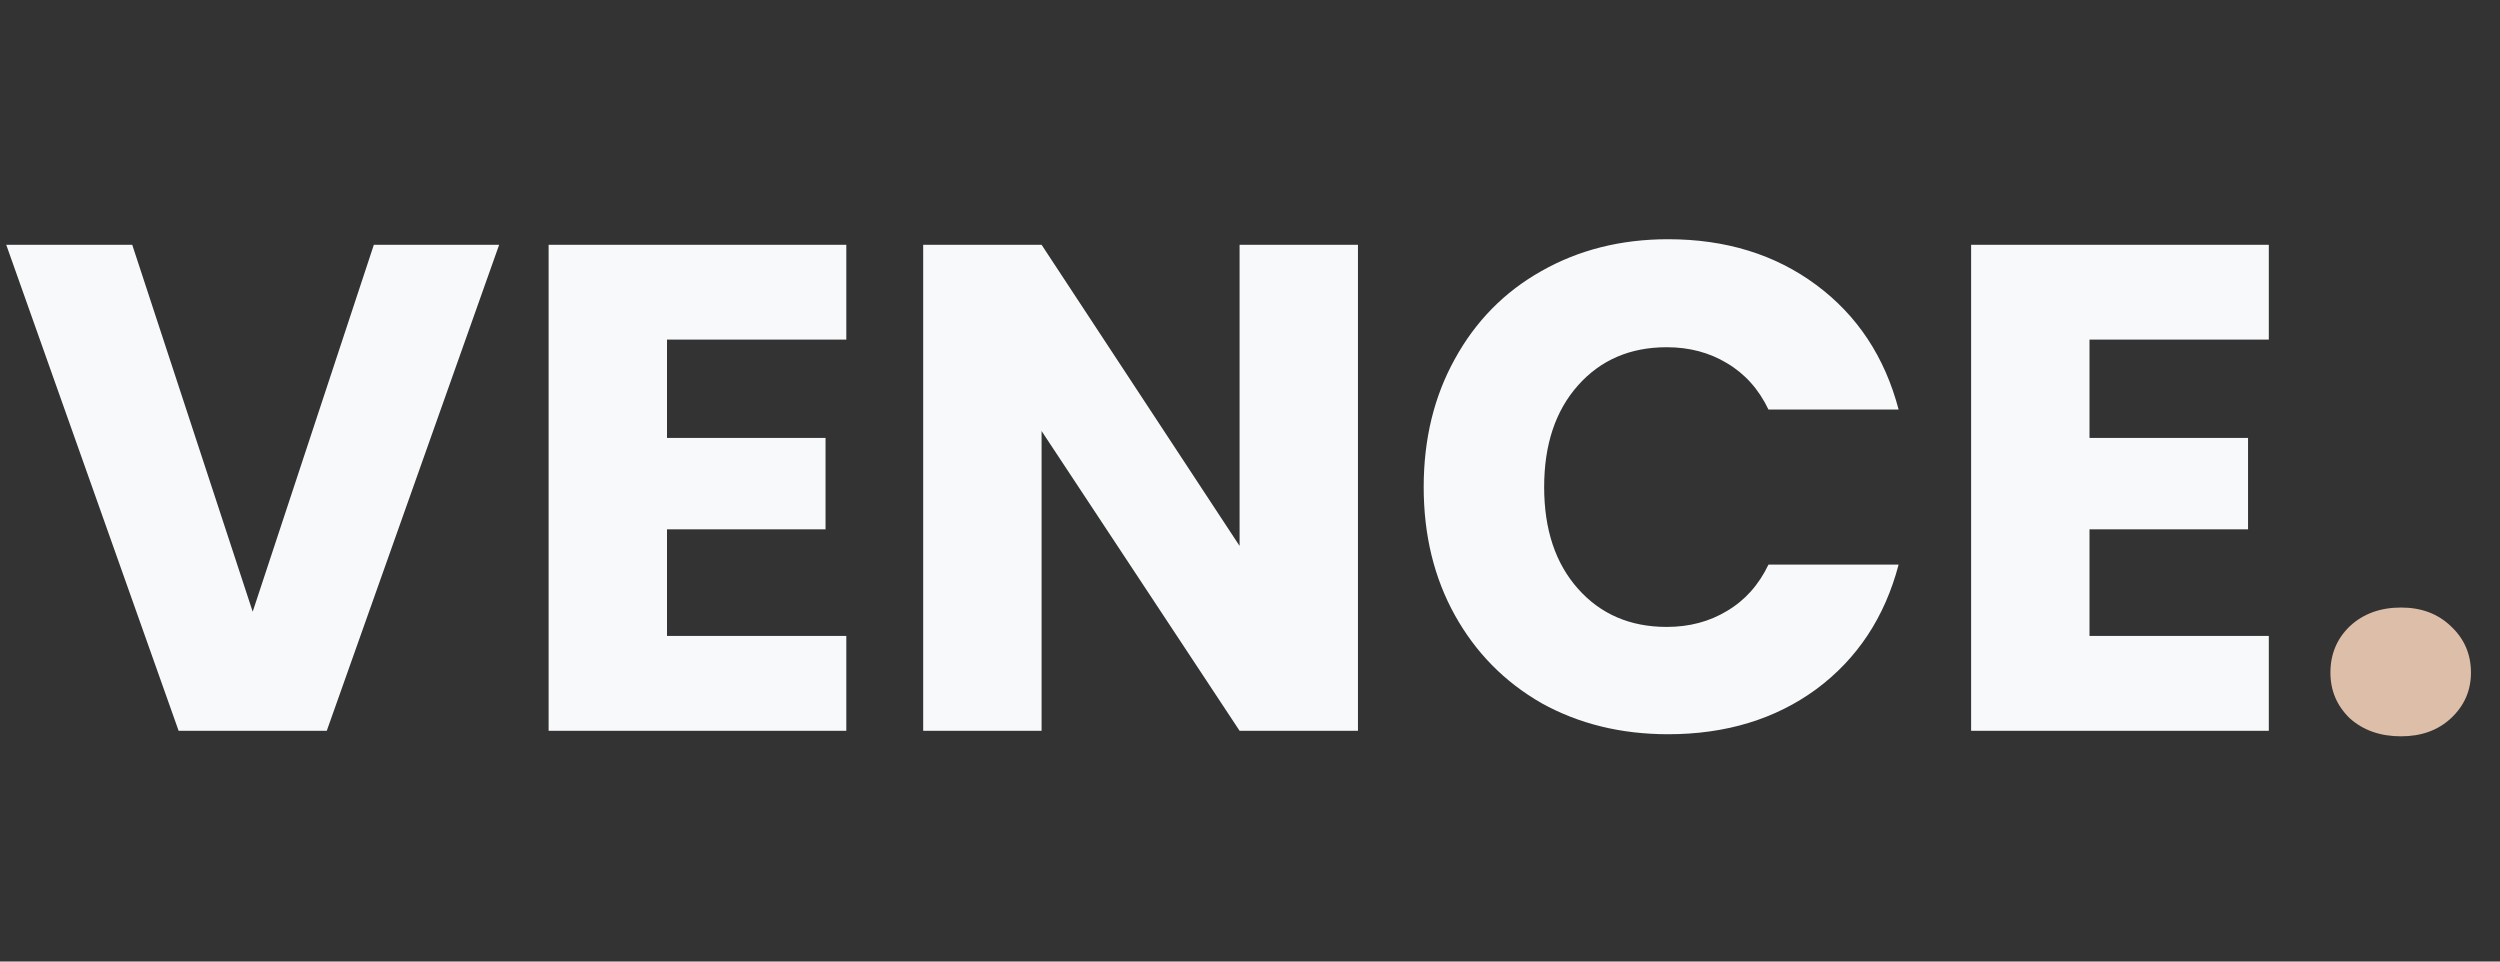 <svg width="65" height="25" viewBox="0 0 65 25" fill="none" xmlns="http://www.w3.org/2000/svg">
<rect x="0" y="0" width="65" height="25" fill="#333333" stroke="none"/>
<path d="M12.978 6.364L8.496 19H4.644L0.162 6.364H3.438L6.57 15.904L9.72 6.364H12.978ZM17.342 8.83V11.386H21.464V13.762H17.342V16.534H22.004V19H14.264V6.364H22.004V8.83H17.342ZM35.307 19H32.229L27.081 11.206V19H24.003V6.364H27.081L32.229 14.194V6.364H35.307V19ZM37.016 12.664C37.016 11.416 37.286 10.306 37.826 9.334C38.366 8.35 39.116 7.588 40.076 7.048C41.048 6.496 42.146 6.22 43.37 6.22C44.87 6.22 46.154 6.616 47.222 7.408C48.29 8.2 49.004 9.28 49.364 10.648H45.98C45.728 10.12 45.368 9.718 44.9 9.442C44.444 9.166 43.922 9.028 43.334 9.028C42.386 9.028 41.618 9.358 41.03 10.018C40.442 10.678 40.148 11.56 40.148 12.664C40.148 13.768 40.442 14.65 41.03 15.31C41.618 15.97 42.386 16.3 43.334 16.3C43.922 16.3 44.444 16.162 44.9 15.886C45.368 15.61 45.728 15.208 45.98 14.68H49.364C49.004 16.048 48.29 17.128 47.222 17.92C46.154 18.7 44.87 19.09 43.37 19.09C42.146 19.09 41.048 18.82 40.076 18.28C39.116 17.728 38.366 16.966 37.826 15.994C37.286 15.022 37.016 13.912 37.016 12.664ZM54.327 8.83V11.386H58.449V13.762H54.327V16.534H58.989V19H51.249V6.364H58.989V8.83H54.327Z" fill="#F8F9FA"/>
<path d="M62.427 19.144C61.887 19.144 61.443 18.988 61.095 18.676C60.759 18.352 60.591 17.956 60.591 17.488C60.591 17.008 60.759 16.606 61.095 16.282C61.443 15.958 61.887 15.796 62.427 15.796C62.955 15.796 63.387 15.958 63.723 16.282C64.071 16.606 64.245 17.008 64.245 17.488C64.245 17.956 64.071 18.352 63.723 18.676C63.387 18.988 62.955 19.144 62.427 19.144Z" fill="#DDBEA9"/>
</svg>

